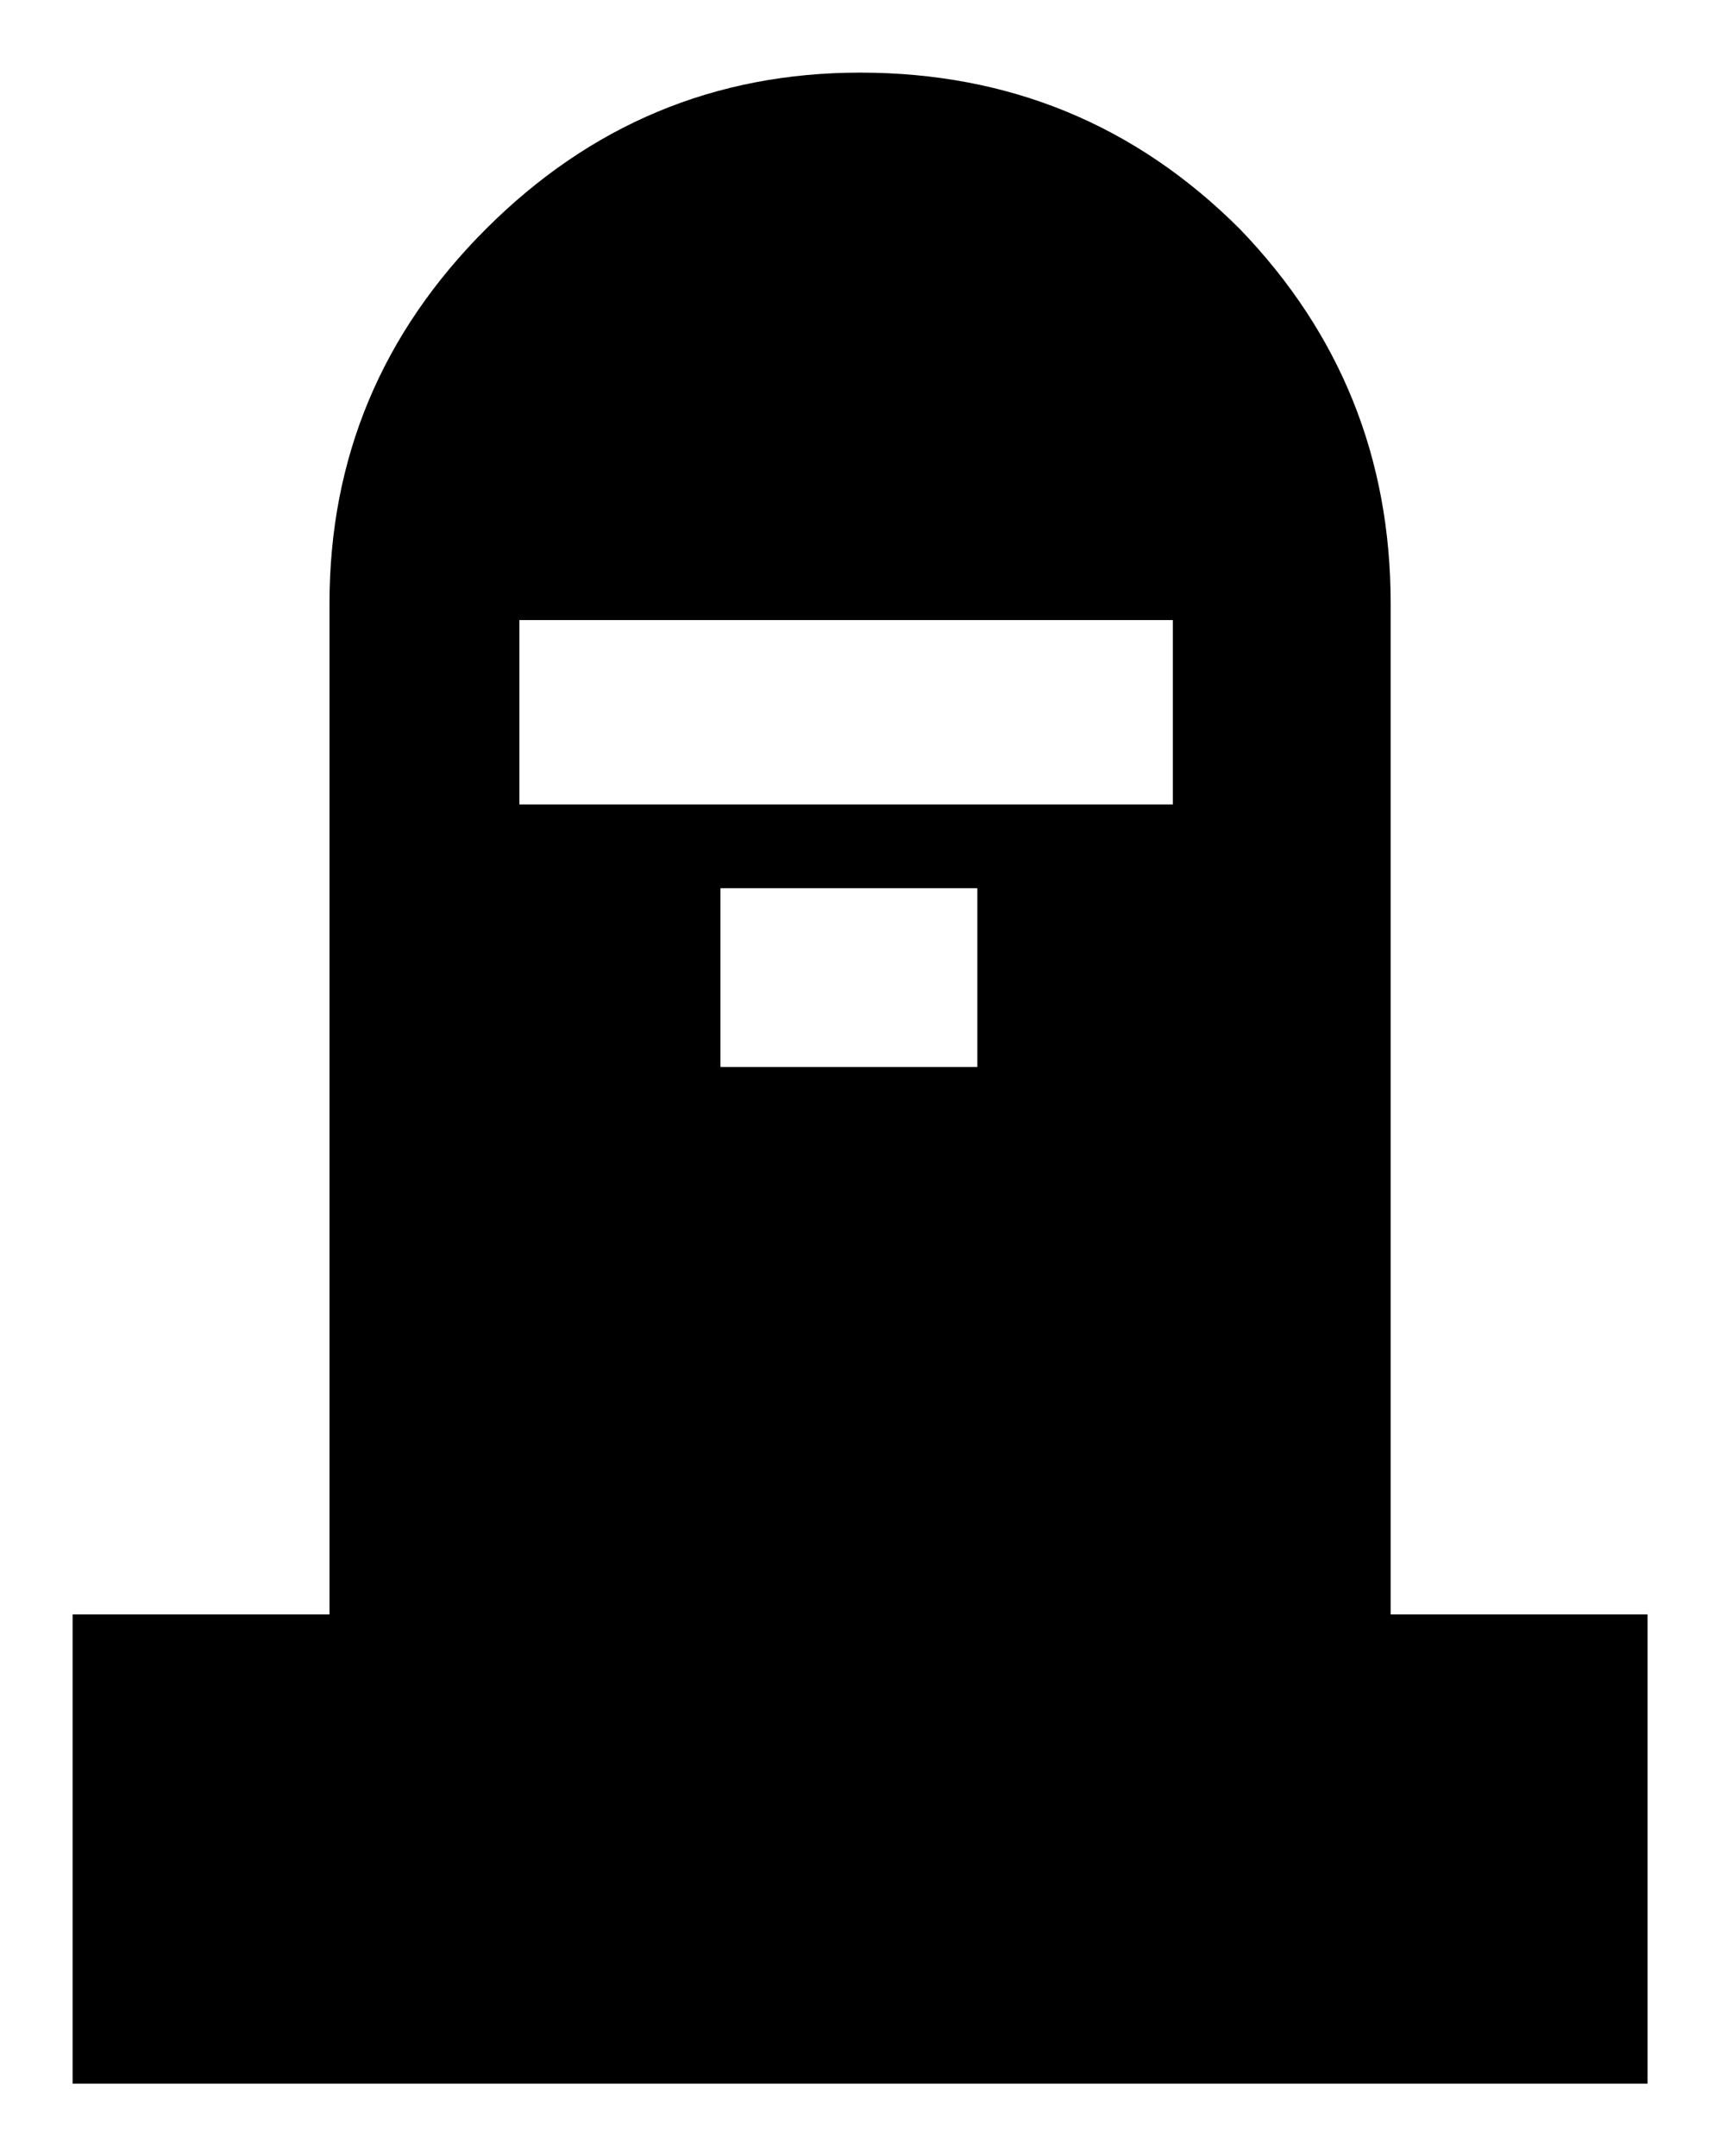 <!-- Generated by IcoMoon.io -->
<svg version="1.1" xmlns="http://www.w3.org/2000/svg" width="817" height="1024" viewBox="0 0 817 1024">
<title></title>
<g id="icomoon-ignore">
</g>
<path d="M464.248 506.694v-84.891h-122.031v84.891h122.031zM588.932 108.767q71.627 74.28 71.627 177.741v480.166h122.031v222.839h-748.104v-222.839h122.031v-480.166q0-103.461 74.28-177.741t177.741-74.28q106.114 0 180.394 74.28zM557.098 382.010v-87.544h-310.383v87.544h310.383z"></path>
</svg>
